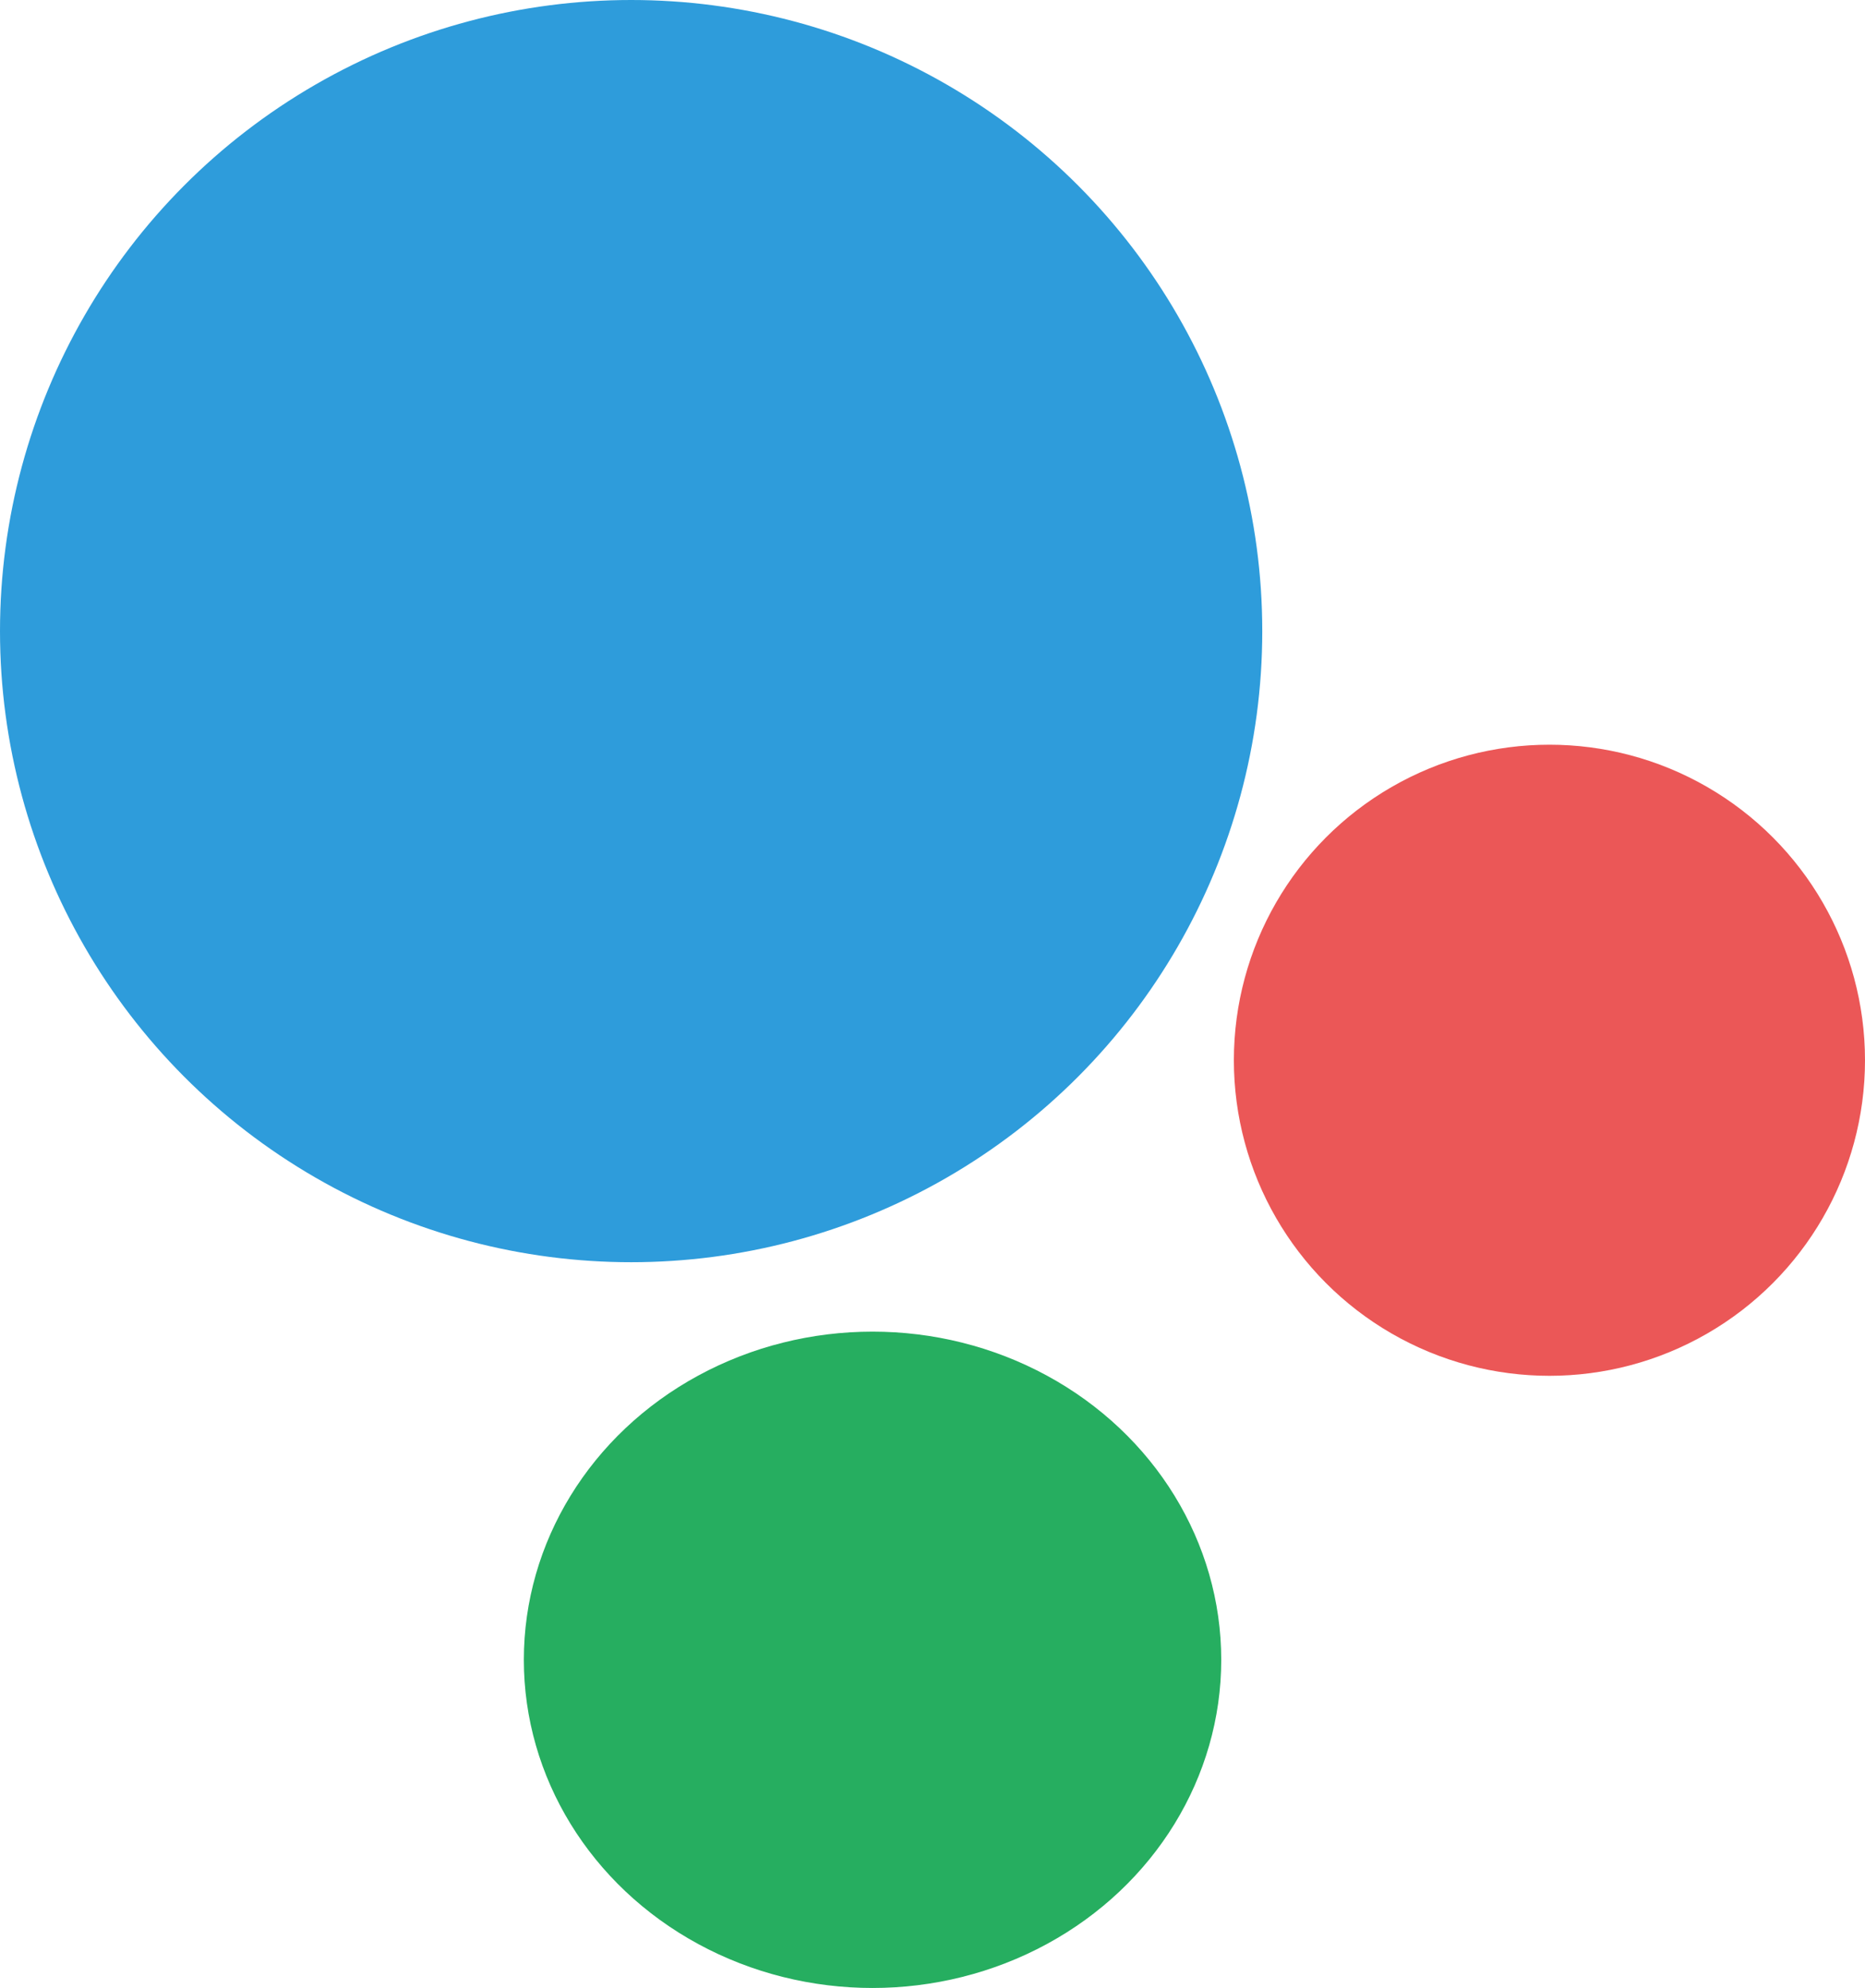 <svg width="591" height="630" viewBox="0 0 591 630" fill="none" xmlns="http://www.w3.org/2000/svg">
<circle cx="200" cy="200" r="200" fill="#2E9CDB"/>
<ellipse cx="276.5" cy="526" rx="110.5" ry="104" fill="#26AE60"/>
<circle cx="491" cy="336" r="100" fill="#EB5757"/>
</svg>
